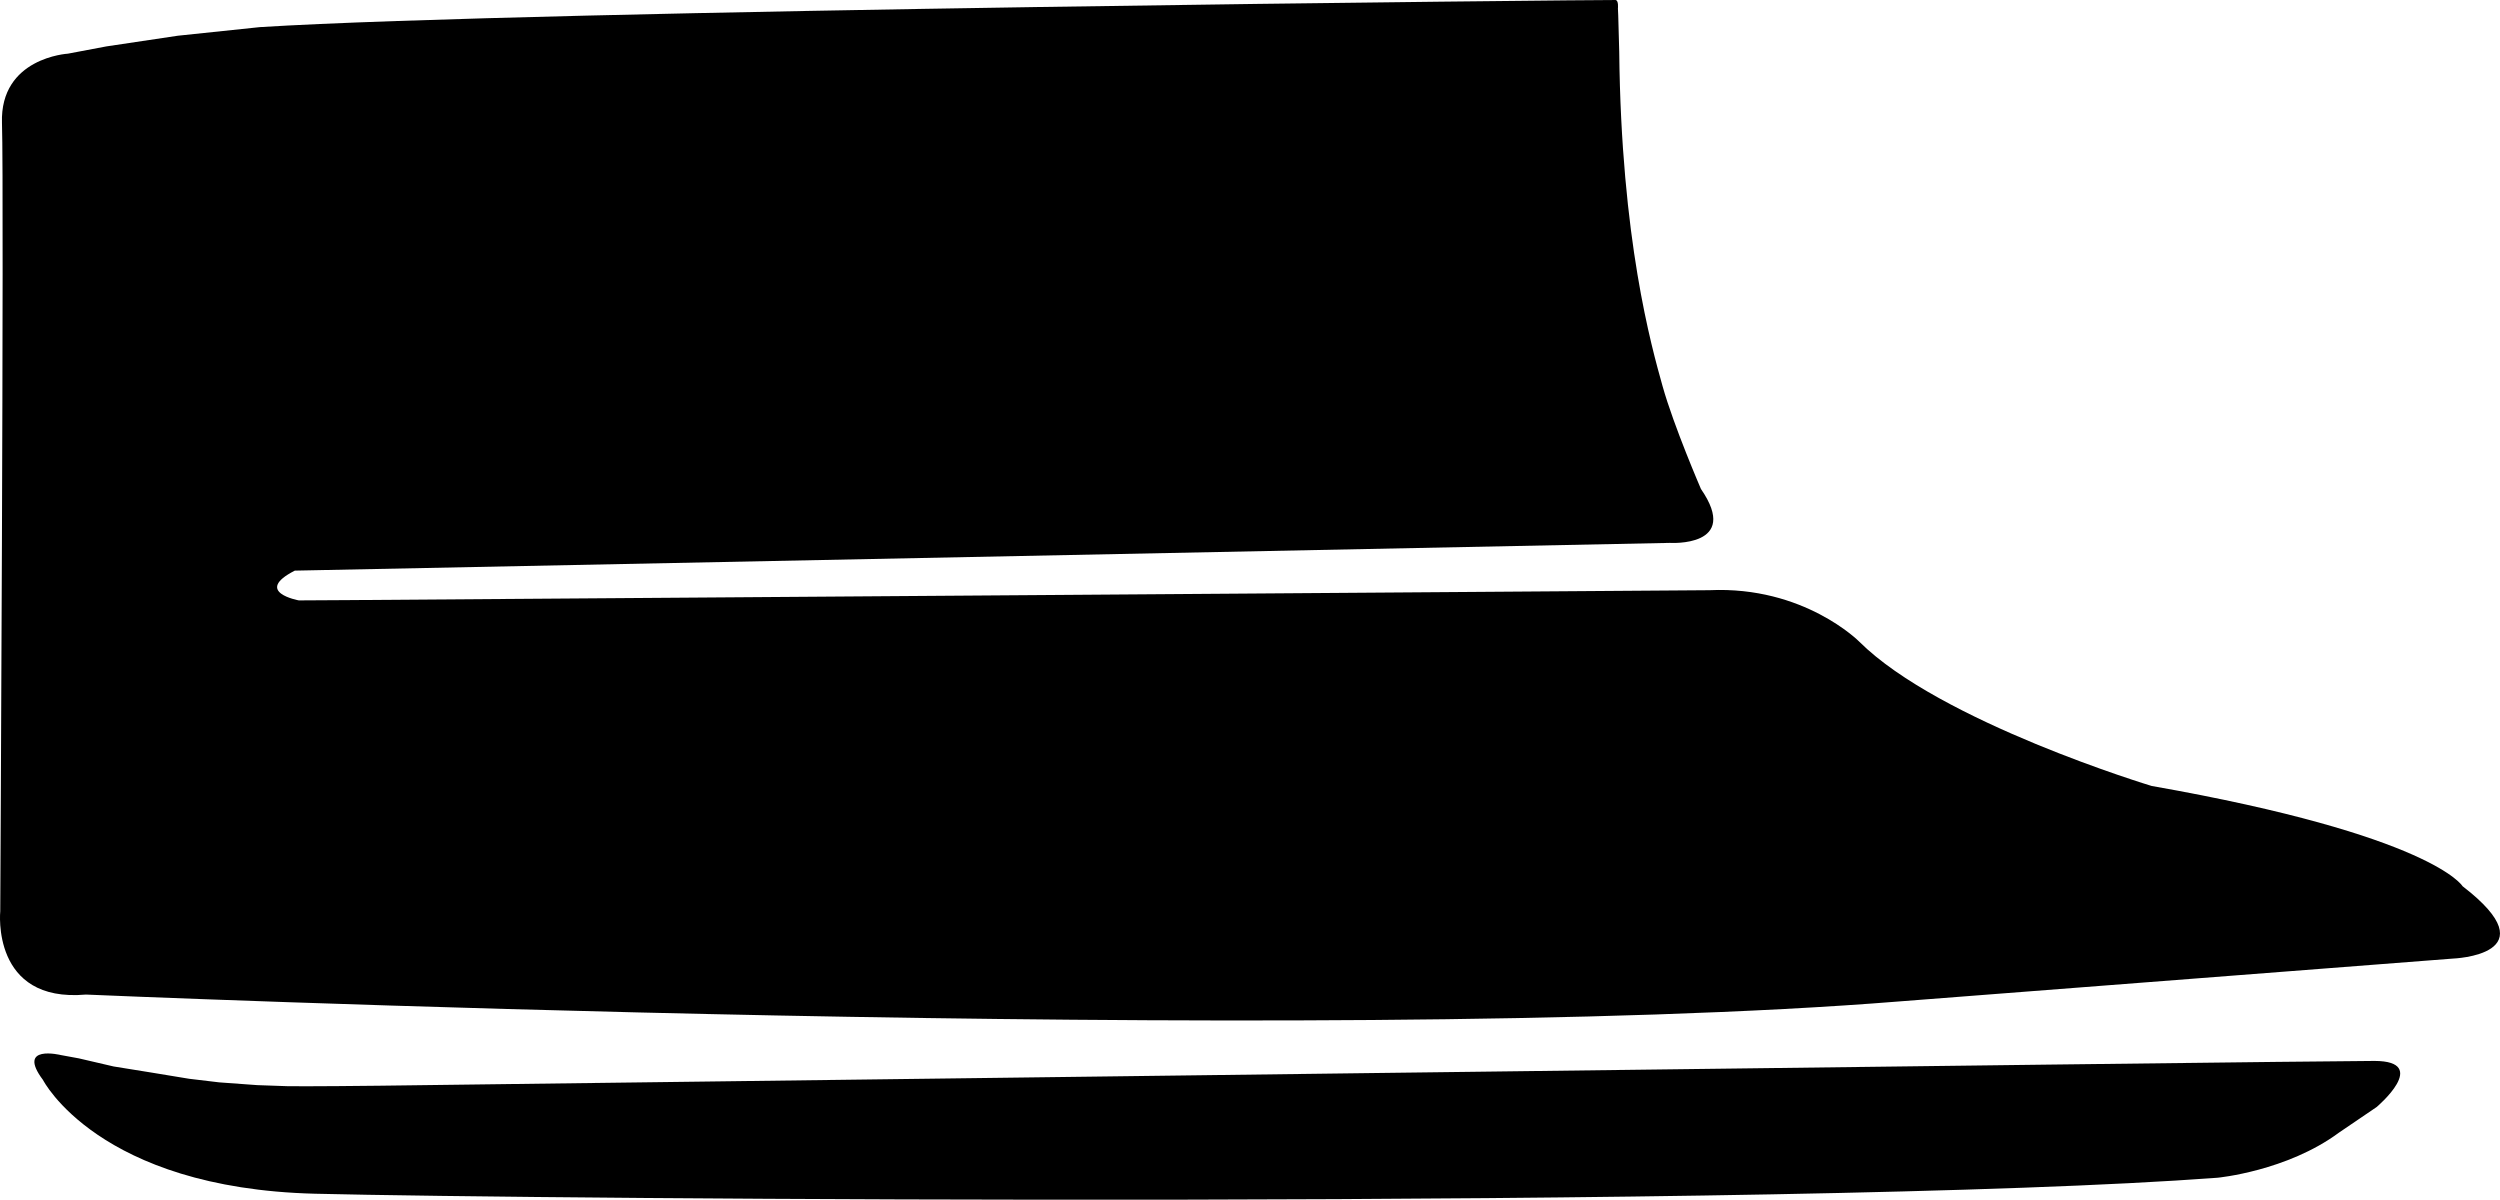 <?xml version="1.0" encoding="utf-8"?>
<!-- Generator: Adobe Illustrator 16.0.0, SVG Export Plug-In . SVG Version: 6.00 Build 0)  -->
<!DOCTYPE svg PUBLIC "-//W3C//DTD SVG 1.1//EN" "http://www.w3.org/Graphics/SVG/1.1/DTD/svg11.dtd">
<svg version="1.1" id="Layer_1" xmlns="http://www.w3.org/2000/svg" xmlns:xlink="http://www.w3.org/1999/xlink" x="0px" y="0px"
	 width="1222.133px" height="586.486px" viewBox="0 0 1222.133 586.486" enable-background="new 0 0 1222.133 586.486"
	 xml:space="preserve">
<path d="M42.015,486.195c0,0,603.991,26.146,886.71,3.336l270.331-20.922c0,0,48.581-1.682,4.771-35.396
	c0,0-14.565-24.778-152.002-49c0,0-103.461-31.237-142.945-70.565c0,0-26.988-27.265-73.217-25.127l-665.521,4.844l-24.053,0.139
	c0,0-22.527-4.037-1.967-14.555l672.226-13.56c0,0,34.889,2.22,15.17-26.351c0,0-13.289-30.74-18.751-50.229
	c-5.46-19.489-20.237-71.796-21.198-163.49L791.079,7.58l-0.155-3.465c0,0,0.432-3.92-1.156-4.109
	c-1.589-0.19-529.281,4.895-662.729,13.252L86.92,17.465L52,22.686l-18.812,3.551c0,0-33.293,1.9-32.223,33.911
	c1.068,32.011-0.842,385.27-0.842,385.27S-4.454,490.333,42.015,486.195z M21.001,527.921c0,0,26.92,52.969,133.002,55.635
	s723.146,7.639,929.997-7.812c0,0,33.896-3.178,59.443-22.082l18.401-12.502c0,0,26.554-22.432-1.052-22.521
	c-27.604-0.09-942.687,11.727-975.072,12.113s-44.863,0.246-44.863,0.246l-15.106-0.529l-18.562-1.35l-14.694-1.752l-18.679-3.076
	l-18.297-2.953l-16.973-3.955l-8.812-1.617C29.741,515.763,7.874,510.396,21.001,527.921z"/>
</svg>
